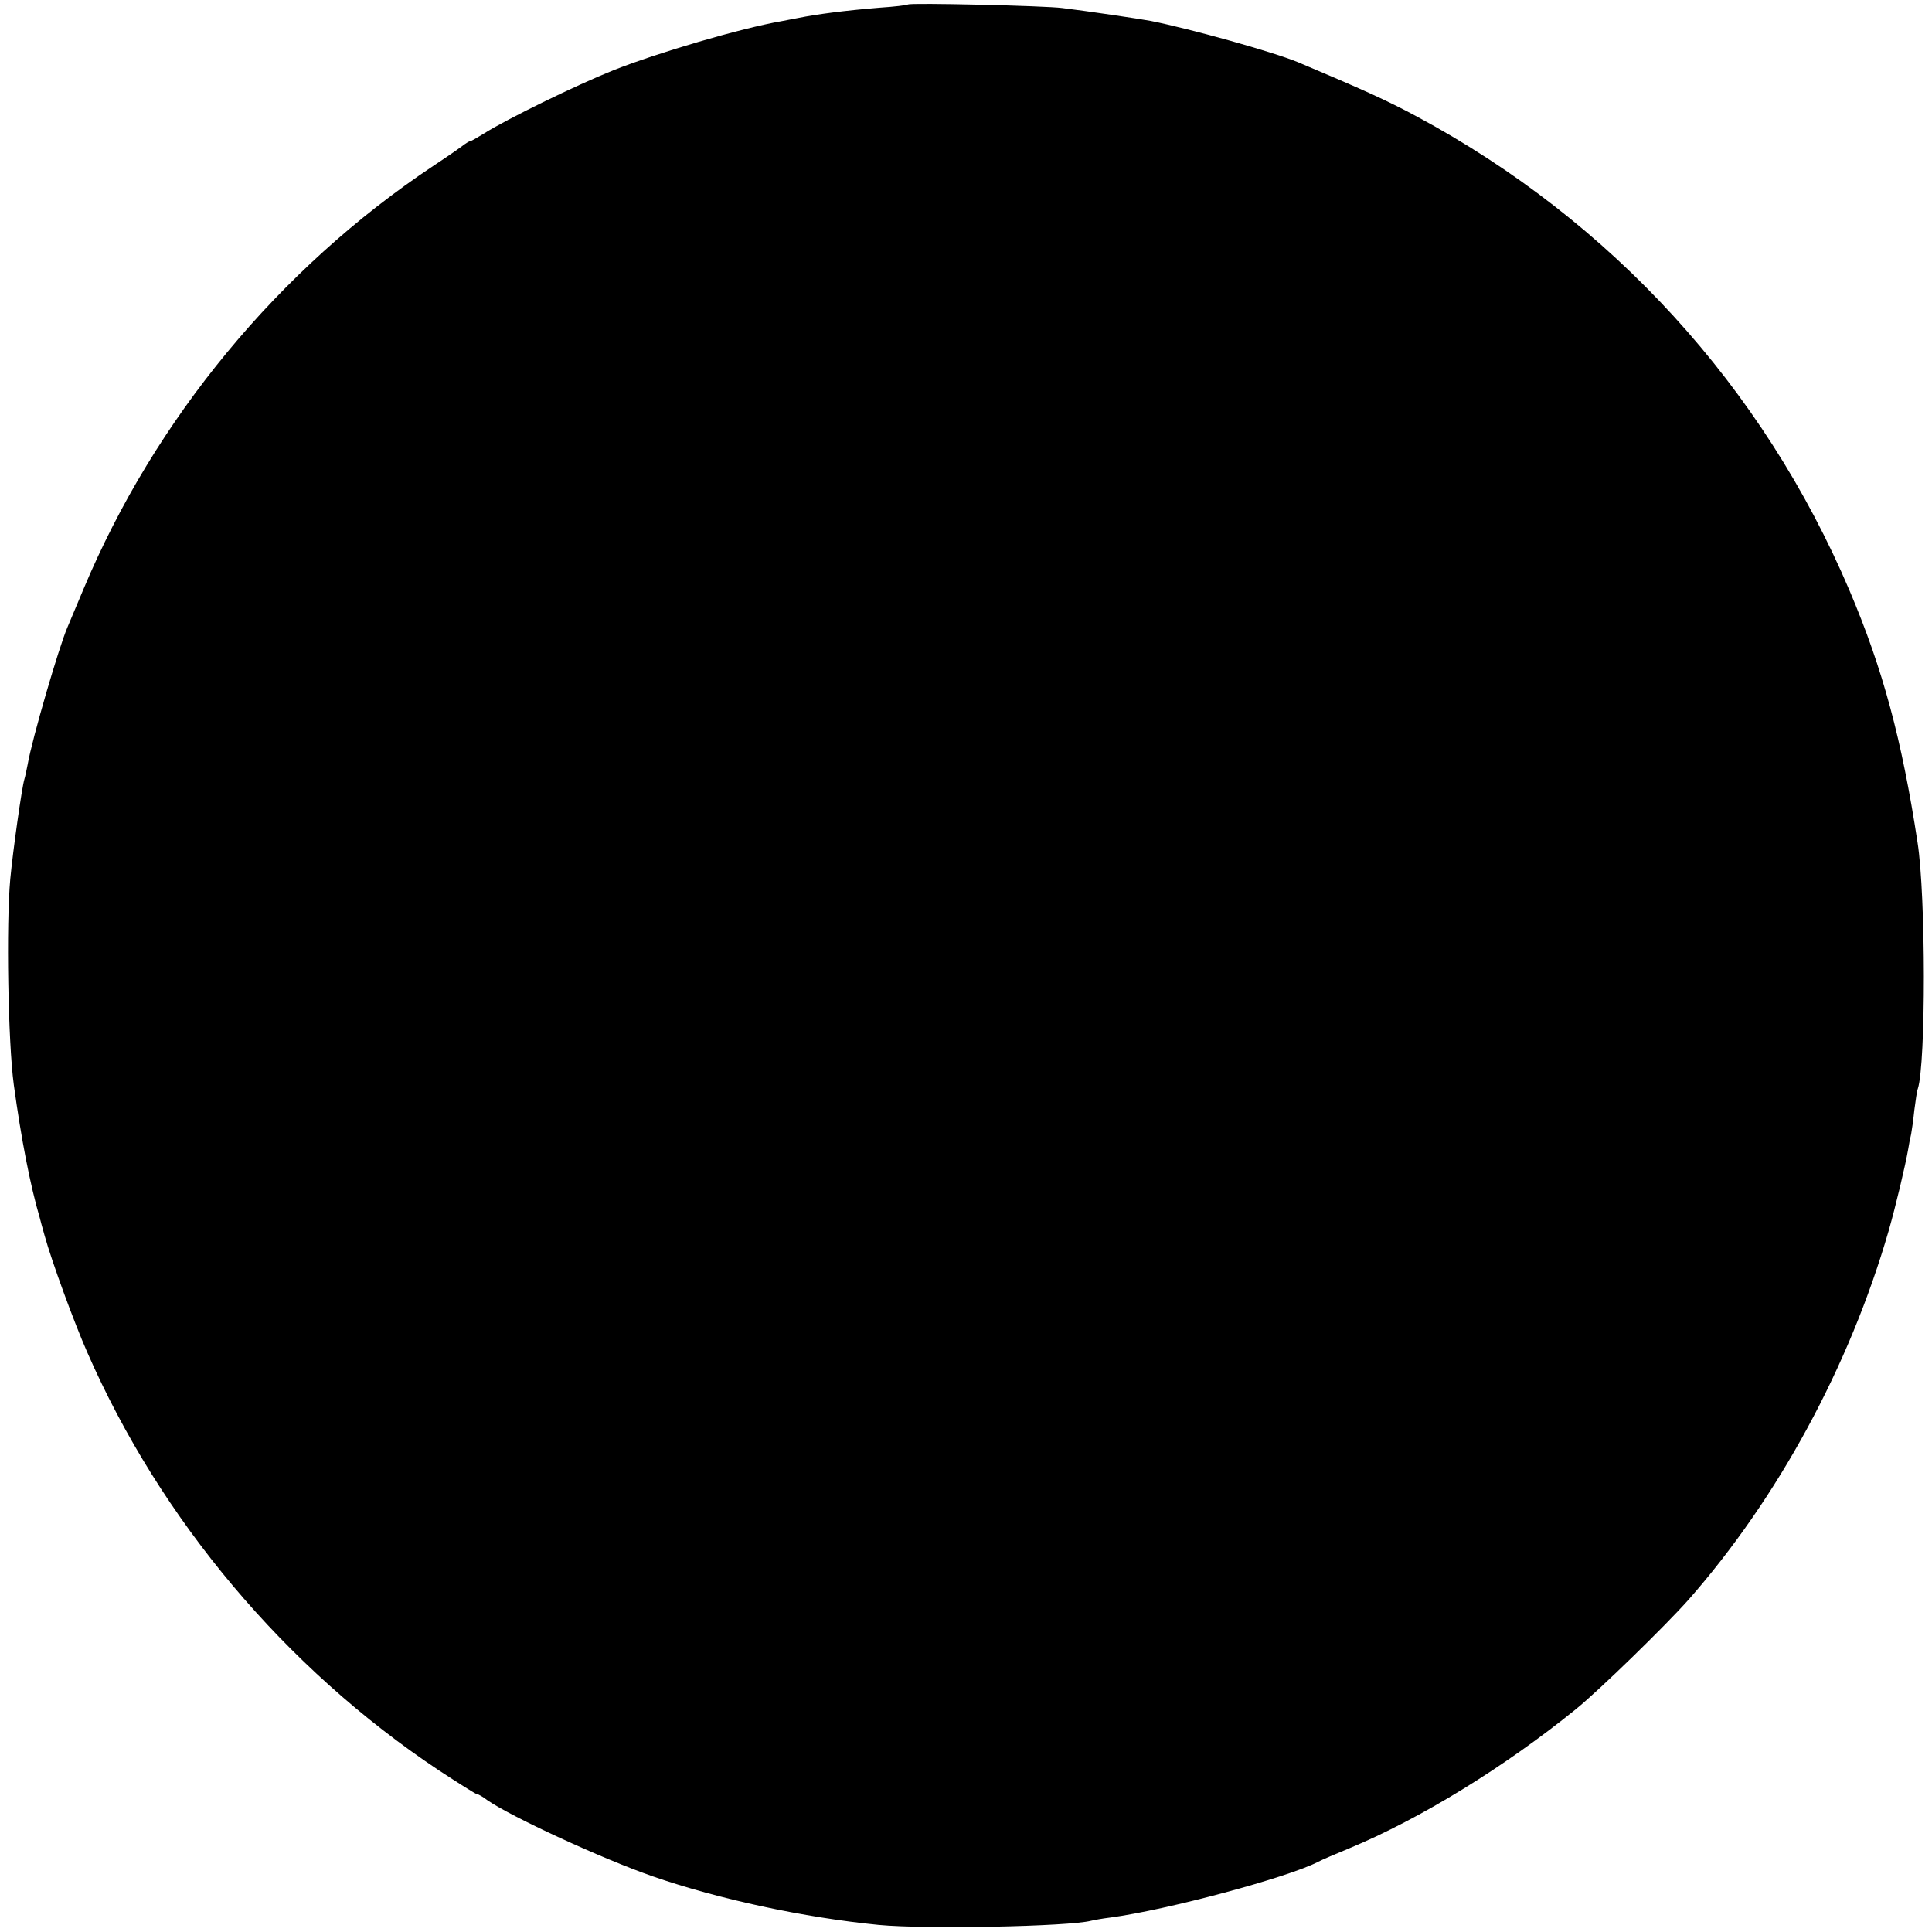 <?xml version="1.0" standalone="no"?>
<!DOCTYPE svg PUBLIC "-//W3C//DTD SVG 20010904//EN"
 "http://www.w3.org/TR/2001/REC-SVG-20010904/DTD/svg10.dtd">
<svg version="1.0" xmlns="http://www.w3.org/2000/svg"
 width="602pt" height="602pt" viewBox="0 0 602 602"
 preserveAspectRatio="xMidYMid meet">
<g transform="translate(0,602) scale(0.1,-0.1)"
fill="#000000" stroke="none">
<path d="M2829 6006 c-2 -2 -42 -7 -89 -10 -109 -9 -193 -20 -253 -32 -12 -2
-35 -7 -52 -10 -127 -22 -388 -99 -524 -153 -115 -46 -332 -152 -403 -197 -21
-13 -40 -24 -43 -24 -3 0 -11 -5 -18 -10 -7 -6 -50 -36 -97 -67 -482 -321
-868 -789 -1090 -1319 -23 -54 -45 -108 -50 -119 -26 -60 -110 -347 -124 -428
-3 -15 -7 -35 -10 -45 -8 -26 -36 -225 -44 -311 -13 -141 -7 -508 11 -641 23
-168 51 -313 81 -415 1 -5 8 -30 15 -55 22 -80 92 -271 133 -364 228 -521 616
-983 1095 -1302 61 -40 115 -74 118 -74 4 0 19 -8 33 -19 73 -51 358 -183 517
-238 205 -71 470 -128 703 -151 148 -14 593 -5 662 13 8 2 35 7 60 10 178 24
554 125 648 174 9 5 53 24 97 42 221 92 483 253 705 433 73 59 279 260 351
341 279 317 502 728 624 1150 22 77 52 203 61 255 2 14 6 34 9 46 2 11 7 45
10 75 4 30 8 60 11 67 25 78 25 600 -1 767 -49 321 -108 540 -212 785 -270
635 -741 1151 -1350 1478 -95 51 -167 83 -368 168 -80 33 -335 104 -460 129
-32 6 -200 31 -275 40 -52 7 -475 17 -481 11z"/>
</g>
</svg>
